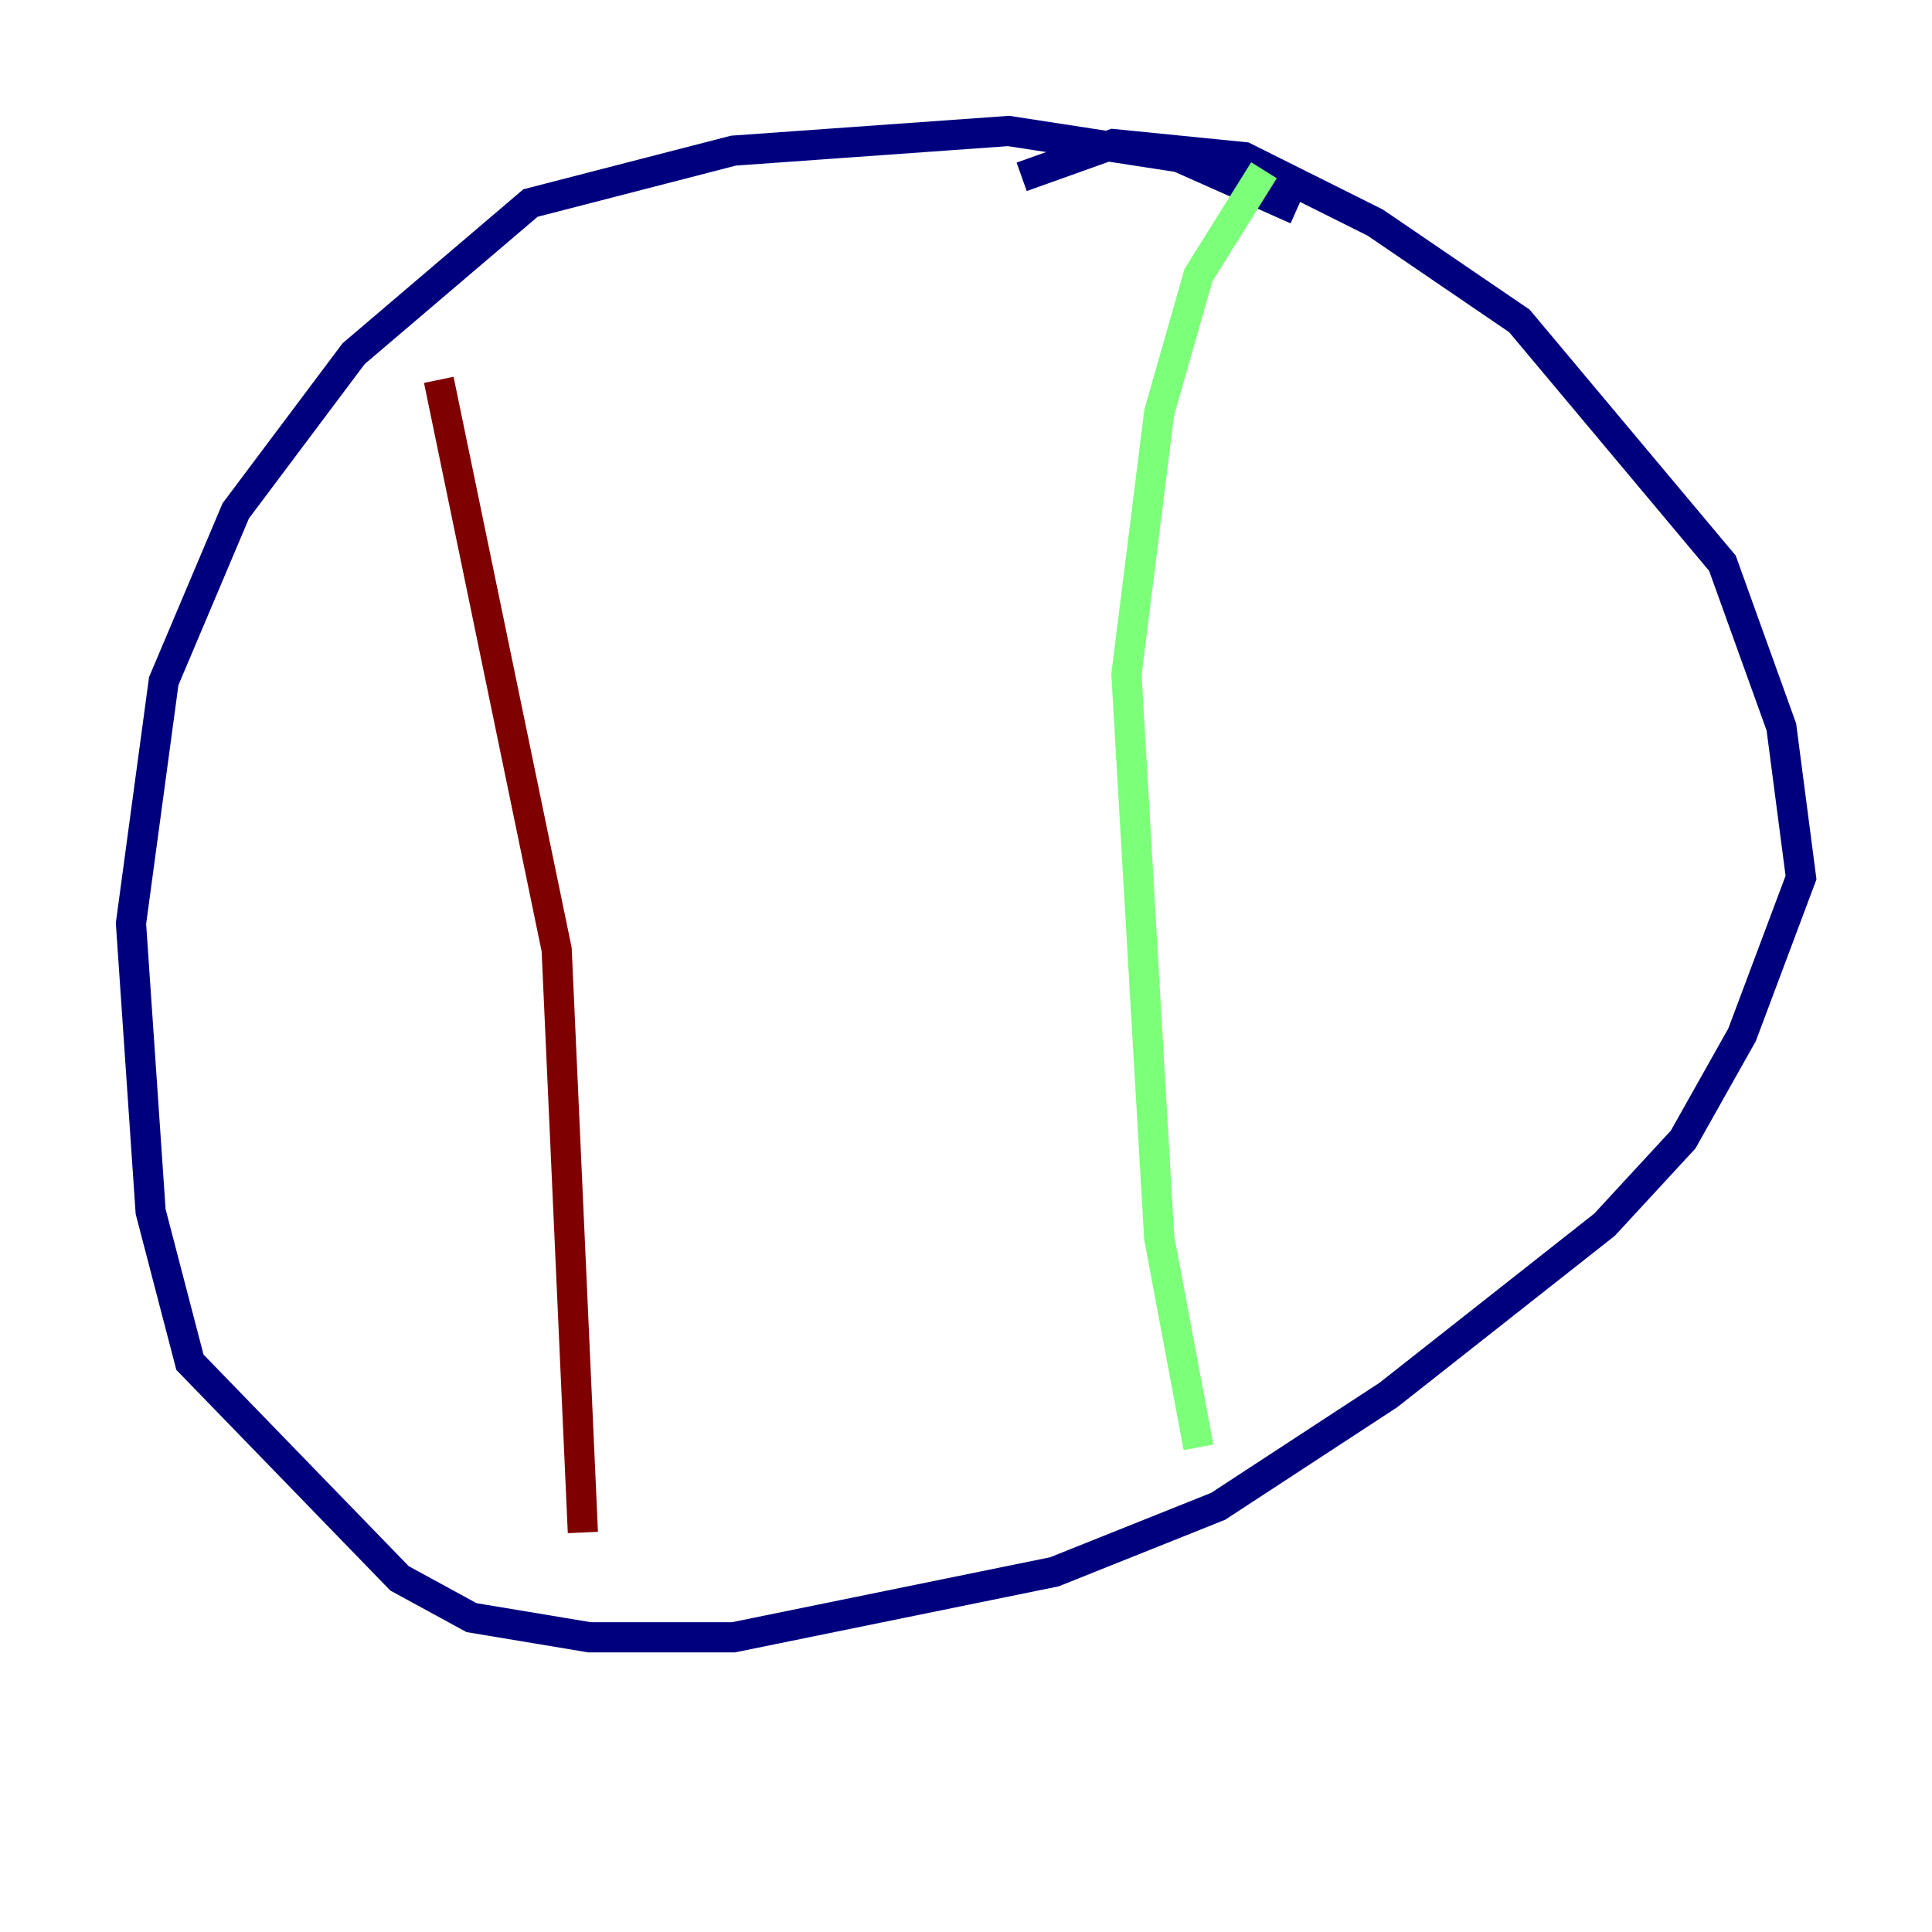 <?xml version="1.0" encoding="utf-8" ?>
<svg baseProfile="tiny" height="128" version="1.2" viewBox="0,0,128,128" width="128" xmlns="http://www.w3.org/2000/svg" xmlns:ev="http://www.w3.org/2001/xml-events" xmlns:xlink="http://www.w3.org/1999/xlink"><defs /><polyline fill="none" points="85.912,13.885 78.102,10.414 66.82,8.678 48.597,9.98 35.146,13.451 23.43,23.43 15.62,33.844 10.848,45.125 8.678,61.18 9.98,80.271 12.583,90.251 26.468,104.57 31.241,107.173 39.051,108.475 48.597,108.475 69.858,104.136 80.705,99.797 91.986,92.42 106.305,81.139 111.512,75.498 115.417,68.556 119.322,58.142 118.02,48.163 114.115,37.315 100.664,21.261 91.119,14.752 82.441,10.414 73.763,9.546 67.688,11.715" stroke="#00007f" stroke-width="2" /><polyline fill="none" points="83.742,11.281 79.403,18.224 76.8,27.336 74.63,44.691 76.8,82.007 79.403,95.891" stroke="#7cff79" stroke-width="2" /><polyline fill="none" points="29.071,25.166 36.881,62.915 38.617,101.532" stroke="#7f0000" stroke-width="2" /></svg>